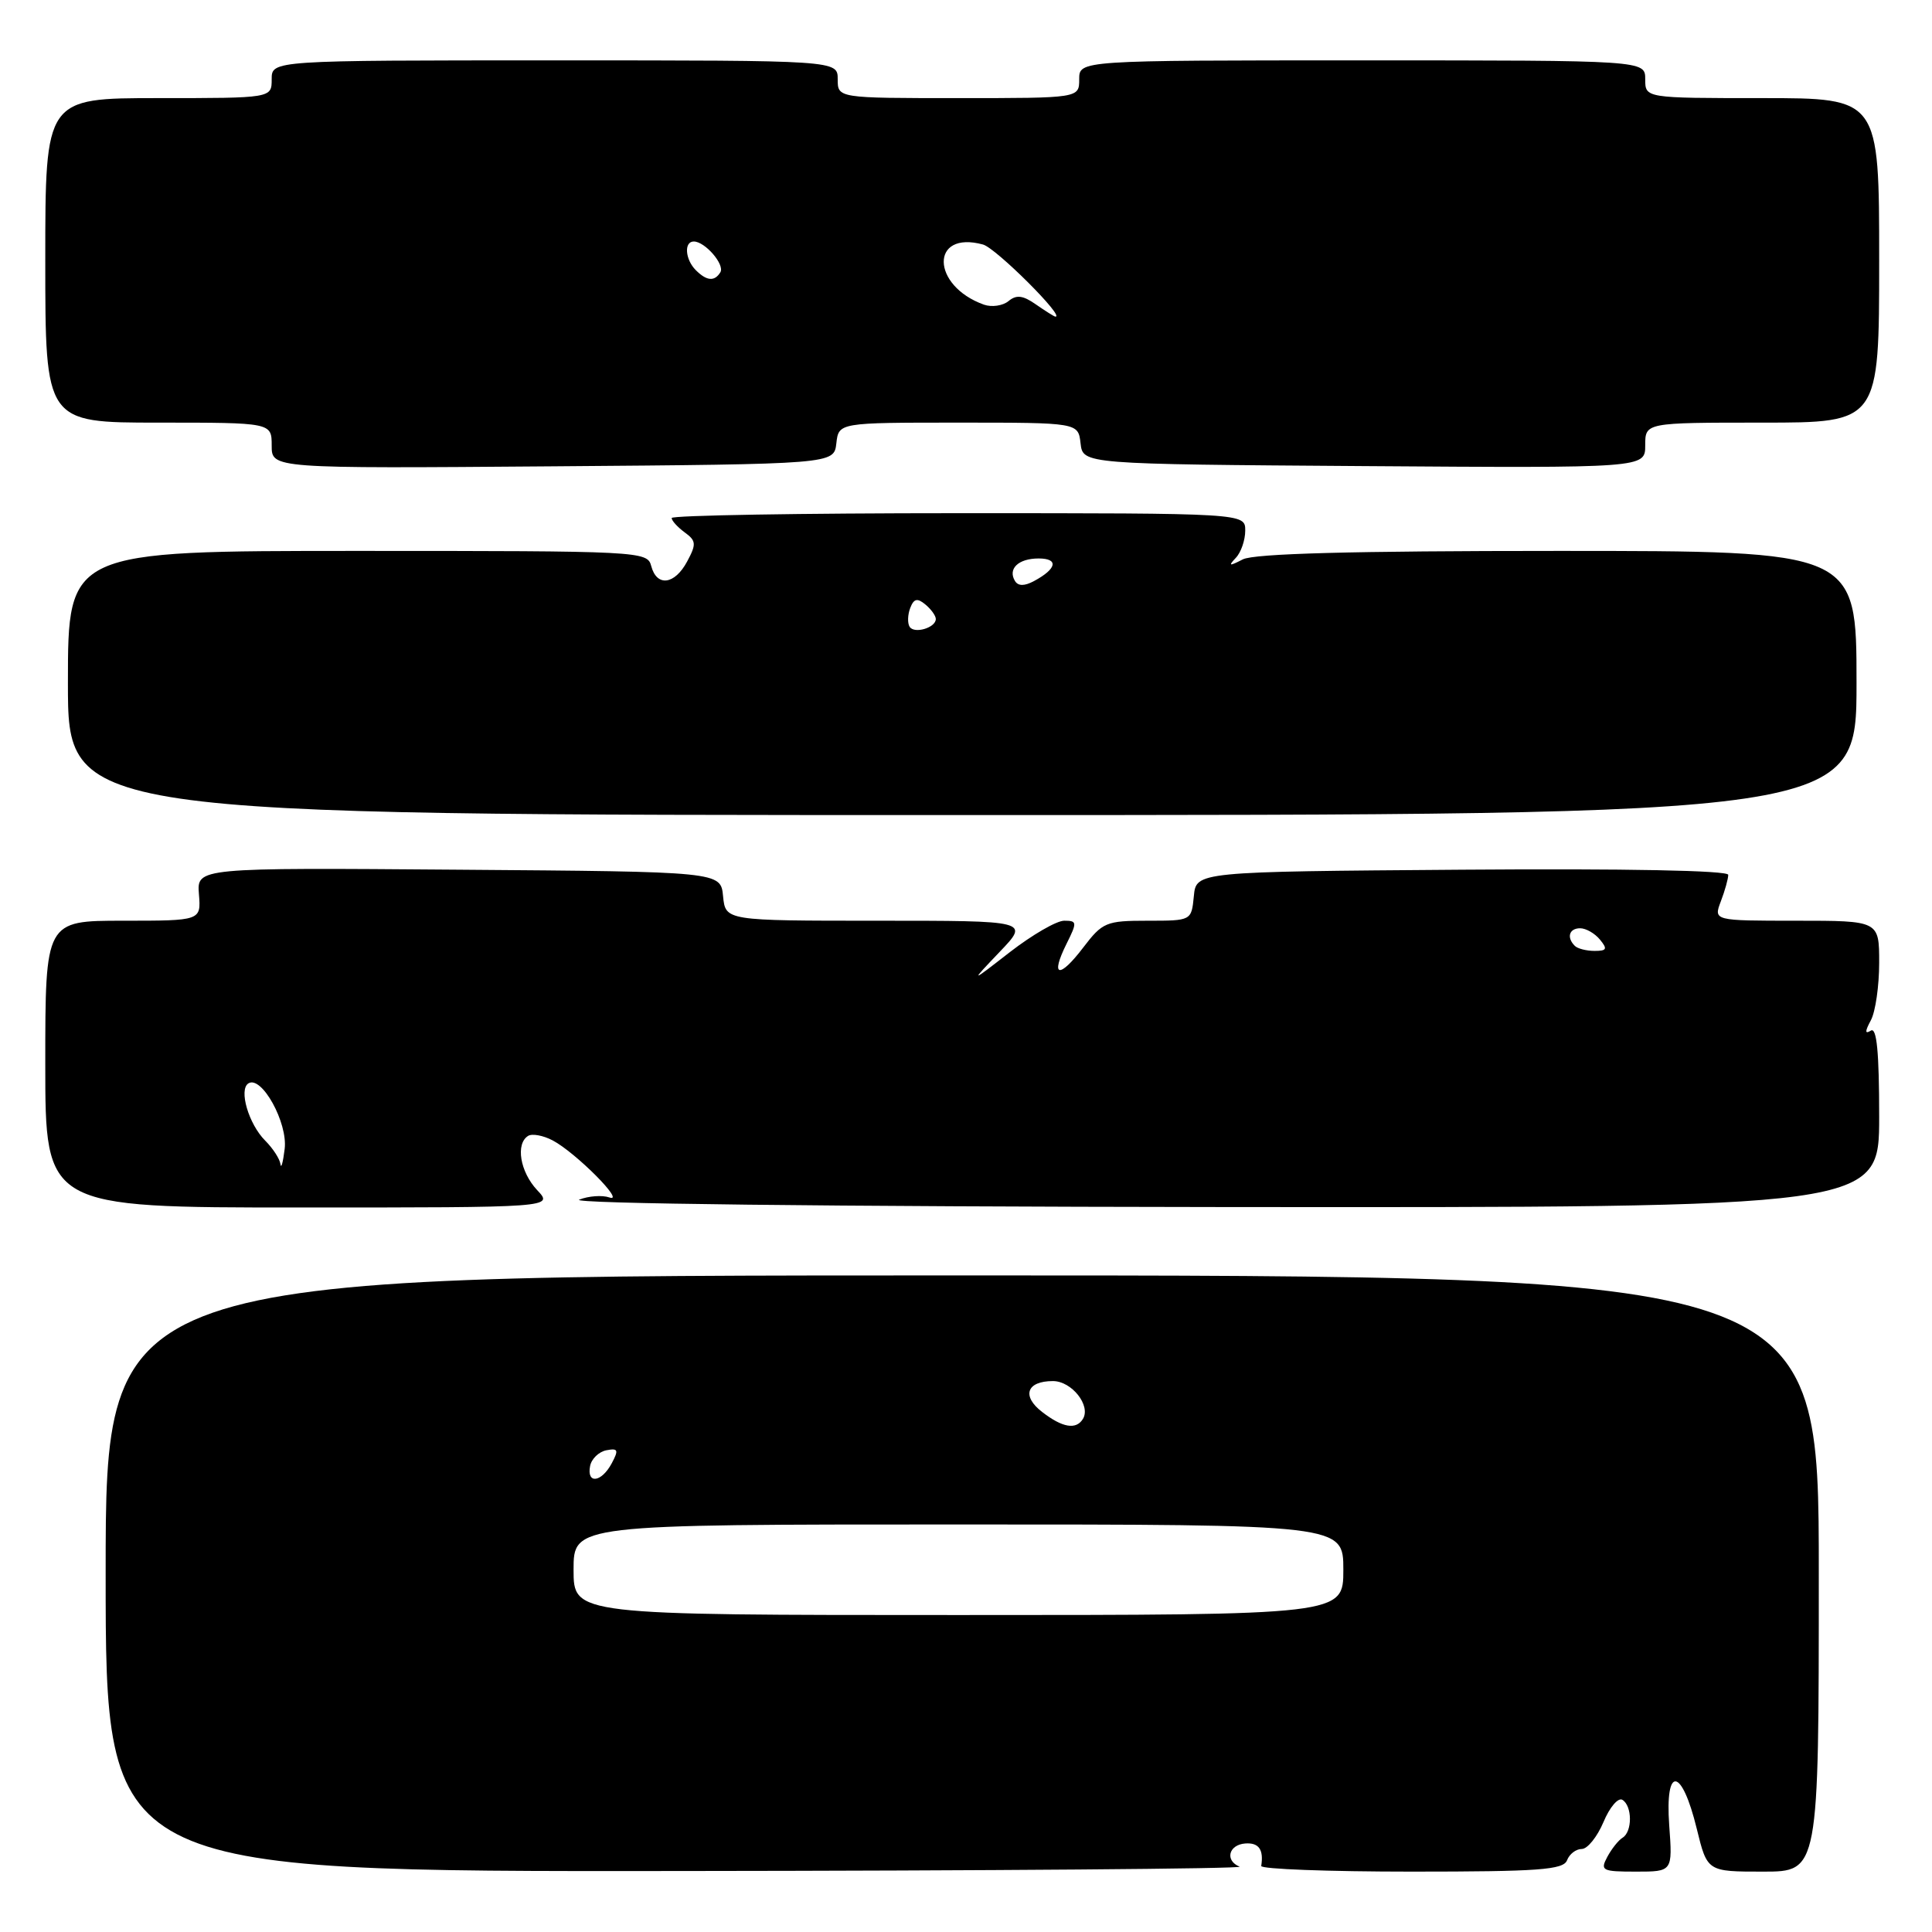 <?xml version="1.0" encoding="UTF-8" standalone="no"?>
<!DOCTYPE svg PUBLIC "-//W3C//DTD SVG 1.1//EN" "http://www.w3.org/Graphics/SVG/1.1/DTD/svg11.dtd" >
<svg xmlns="http://www.w3.org/2000/svg" xmlns:xlink="http://www.w3.org/1999/xlink" version="1.1" viewBox="0 0 256 256">
 <g >
 <path fill="currentColor"
d=" M 164.25 247.34 C 162.28 246.54 162.79 244.44 165.00 244.27 C 166.80 244.14 167.46 245.07 167.12 247.25 C 167.05 247.66 176.01 248.00 187.03 248.00 C 203.91 248.00 207.15 247.76 207.64 246.50 C 207.95 245.67 208.83 245.00 209.59 245.00 C 210.35 245.00 211.64 243.39 212.47 241.43 C 213.29 239.46 214.42 238.14 214.98 238.49 C 216.29 239.30 216.31 242.69 215.01 243.50 C 214.46 243.83 213.54 244.99 212.97 246.06 C 212.01 247.86 212.29 248.00 216.78 248.00 C 221.63 248.00 221.63 248.00 221.18 241.87 C 220.61 233.89 222.84 234.16 224.83 242.32 C 226.22 248.00 226.22 248.00 233.61 248.00 C 241.00 248.00 241.00 248.00 241.00 208.50 C 241.00 169.00 241.00 169.00 127.50 169.00 C 14.00 169.00 14.00 169.00 14.00 208.50 C 14.00 248.00 14.00 248.00 89.75 247.92 C 131.41 247.88 164.94 247.62 164.25 247.34 Z  M 71.17 157.69 C 68.91 155.27 68.29 151.56 69.98 150.51 C 70.52 150.18 71.98 150.45 73.23 151.11 C 76.29 152.72 82.97 159.44 80.75 158.67 C 79.79 158.34 77.99 158.47 76.75 158.96 C 75.40 159.49 109.38 159.88 161.75 159.94 C 249.00 160.02 249.00 160.02 249.00 147.95 C 249.00 139.43 248.68 136.08 247.90 136.56 C 247.10 137.06 247.10 136.68 247.90 135.19 C 248.51 134.06 249.00 130.63 249.00 127.57 C 249.00 122.00 249.00 122.00 238.02 122.00 C 227.05 122.00 227.05 122.00 228.02 119.43 C 228.56 118.02 229.00 116.44 229.00 115.92 C 229.00 115.34 215.47 115.08 193.75 115.24 C 158.50 115.50 158.50 115.50 158.19 118.75 C 157.87 122.00 157.87 122.00 152.06 122.00 C 146.56 122.00 146.09 122.20 143.52 125.57 C 140.34 129.74 139.13 129.46 141.32 125.06 C 142.75 122.20 142.72 122.00 141.01 122.00 C 140.00 122.00 136.78 123.87 133.84 126.14 C 128.50 130.29 128.50 130.29 132.45 126.14 C 136.41 122.00 136.41 122.00 116.27 122.00 C 96.13 122.00 96.13 122.00 95.81 118.75 C 95.50 115.50 95.50 115.50 60.79 115.24 C 26.08 114.97 26.08 114.97 26.36 118.49 C 26.64 122.00 26.64 122.00 16.32 122.00 C 6.00 122.00 6.00 122.00 6.00 141.00 C 6.00 160.00 6.00 160.00 39.67 160.00 C 73.35 160.00 73.35 160.00 71.17 157.69 Z  M 246.00 90.50 C 246.00 73.00 246.00 73.00 206.43 73.00 C 179.14 73.00 166.19 73.35 164.68 74.12 C 162.88 75.05 162.72 75.01 163.75 73.92 C 164.44 73.20 165.00 71.57 165.00 70.30 C 165.00 68.00 165.00 68.00 127.00 68.00 C 106.10 68.00 89.00 68.29 89.00 68.64 C 89.00 68.99 89.78 69.85 90.72 70.54 C 92.25 71.65 92.29 72.10 91.05 74.40 C 89.40 77.49 87.02 77.79 86.29 75.00 C 85.78 73.04 84.93 73.00 47.38 73.00 C 9.00 73.00 9.00 73.00 9.00 90.50 C 9.00 108.00 9.00 108.00 127.50 108.00 C 246.00 108.00 246.00 108.00 246.00 90.50 Z  M 110.82 58.75 C 111.13 56.00 111.13 56.00 127.00 56.00 C 142.87 56.00 142.87 56.00 143.18 58.75 C 143.50 61.50 143.50 61.50 180.75 61.76 C 218.00 62.02 218.00 62.02 218.00 59.01 C 218.00 56.00 218.00 56.00 233.50 56.00 C 249.00 56.00 249.00 56.00 249.00 34.50 C 249.00 13.00 249.00 13.00 233.50 13.00 C 218.00 13.00 218.00 13.00 218.00 10.50 C 218.00 8.00 218.00 8.00 180.50 8.00 C 143.00 8.00 143.00 8.00 143.00 10.50 C 143.00 13.00 143.00 13.00 127.00 13.00 C 111.00 13.00 111.00 13.00 111.00 10.50 C 111.00 8.00 111.00 8.00 73.50 8.00 C 36.00 8.00 36.00 8.00 36.00 10.50 C 36.00 13.00 36.00 13.00 21.00 13.00 C 6.00 13.00 6.00 13.00 6.00 34.50 C 6.00 56.00 6.00 56.00 21.00 56.00 C 36.00 56.00 36.00 56.00 36.00 59.04 C 36.00 62.08 36.00 62.08 73.25 61.79 C 110.50 61.50 110.50 61.50 110.82 58.75 Z  M 76.00 208.00 C 76.00 202.00 76.00 202.00 127.00 202.00 C 178.00 202.00 178.00 202.00 178.00 208.00 C 178.00 214.00 178.00 214.00 127.00 214.00 C 76.00 214.00 76.00 214.00 76.00 208.00 Z  M 78.19 194.26 C 78.37 193.31 79.34 192.37 80.34 192.17 C 81.90 191.87 82.01 192.12 81.05 193.91 C 79.69 196.44 77.72 196.68 78.19 194.26 Z  M 138.11 187.11 C 135.34 184.99 136.02 183.00 139.52 183.00 C 142.01 183.00 144.58 186.25 143.49 188.02 C 142.59 189.48 140.79 189.18 138.11 187.11 Z  M 37.16 154.25 C 37.07 153.56 36.17 152.17 35.14 151.14 C 32.95 148.95 31.60 144.36 32.92 143.55 C 34.67 142.47 38.15 148.77 37.72 152.24 C 37.50 154.03 37.25 154.94 37.16 154.25 Z  M 208.67 125.33 C 207.55 124.22 207.92 123.00 209.38 123.00 C 210.14 123.00 211.32 123.67 212.00 124.50 C 213.03 125.75 212.91 126.00 211.29 126.00 C 210.21 126.00 209.03 125.70 208.67 125.33 Z  M 120.53 83.05 C 120.23 82.57 120.27 81.45 120.61 80.56 C 121.09 79.31 121.55 79.21 122.62 80.10 C 123.38 80.73 124.00 81.59 124.00 82.02 C 124.00 83.18 121.14 84.03 120.53 83.05 Z  M 134.50 77.00 C 133.50 75.38 134.93 74.00 137.62 74.00 C 140.32 74.00 140.04 75.37 137.00 77.00 C 135.75 77.67 134.92 77.67 134.50 77.00 Z  M 137.25 40.33 C 135.54 39.13 134.67 39.03 133.63 39.90 C 132.87 40.52 131.41 40.73 130.38 40.37 C 123.35 37.86 123.24 30.49 130.25 32.40 C 131.97 32.86 141.31 42.19 139.82 41.95 C 139.64 41.92 138.49 41.19 137.25 40.33 Z  M 92.20 35.80 C 90.78 34.38 90.61 32.00 91.93 32.00 C 93.42 32.00 96.07 35.07 95.45 36.08 C 94.68 37.33 93.64 37.24 92.20 35.80 Z "/>
</g>
</svg>
